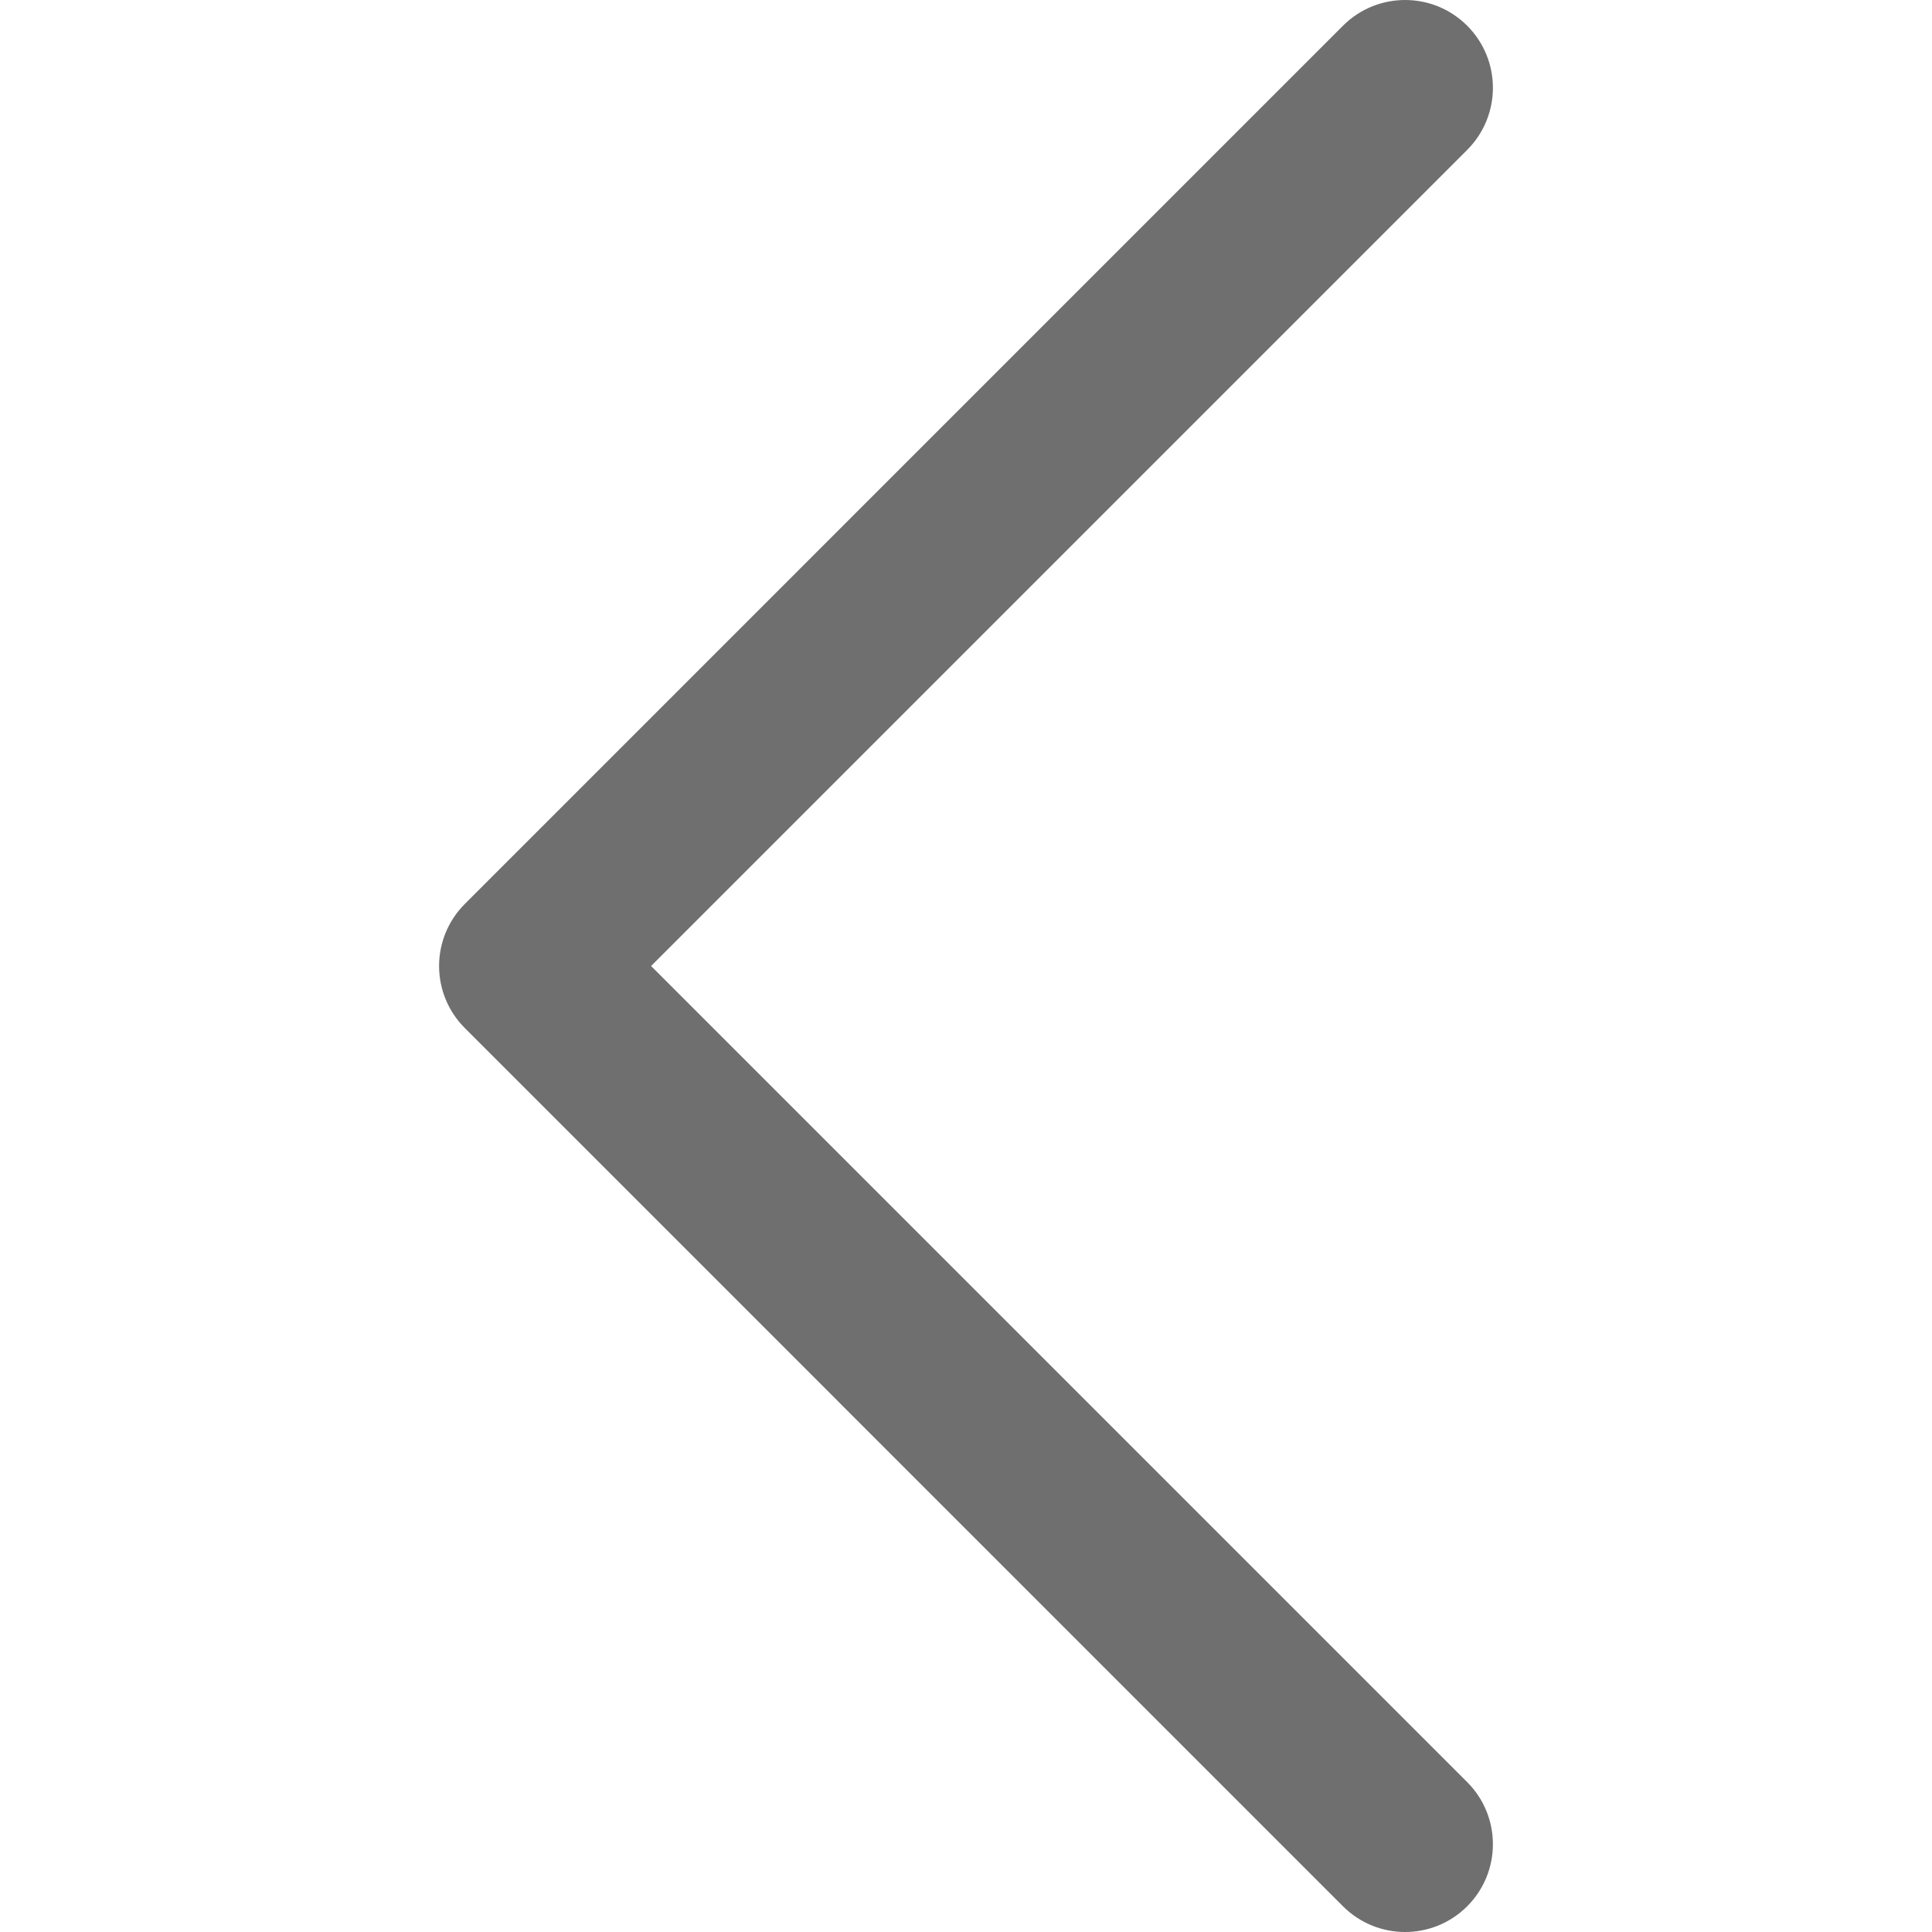 <svg width="30" height="30" viewBox="0 0 30 30" fill="none" xmlns="http://www.w3.org/2000/svg">
<g clip-path="url(#clip0)">
<path d="M22.782 29.601C23.315 29.068 23.315 28.205 22.782 27.672L10.11 15L22.782 2.328C23.315 1.795 23.315 0.932 22.782 0.399C22.25 -0.133 21.387 -0.133 20.854 0.399L7.218 14.036C6.962 14.292 6.818 14.639 6.818 15C6.818 15.362 6.962 15.709 7.218 15.964L20.854 29.601C21.387 30.133 22.25 30.133 22.782 29.601Z" fill="#706F6F"/>
</g>
<defs>
<clipPath id="clip0">
<rect width="30" height="30" fill="white" transform="translate(30) rotate(90)"/>
</clipPath>
</defs>
</svg>
